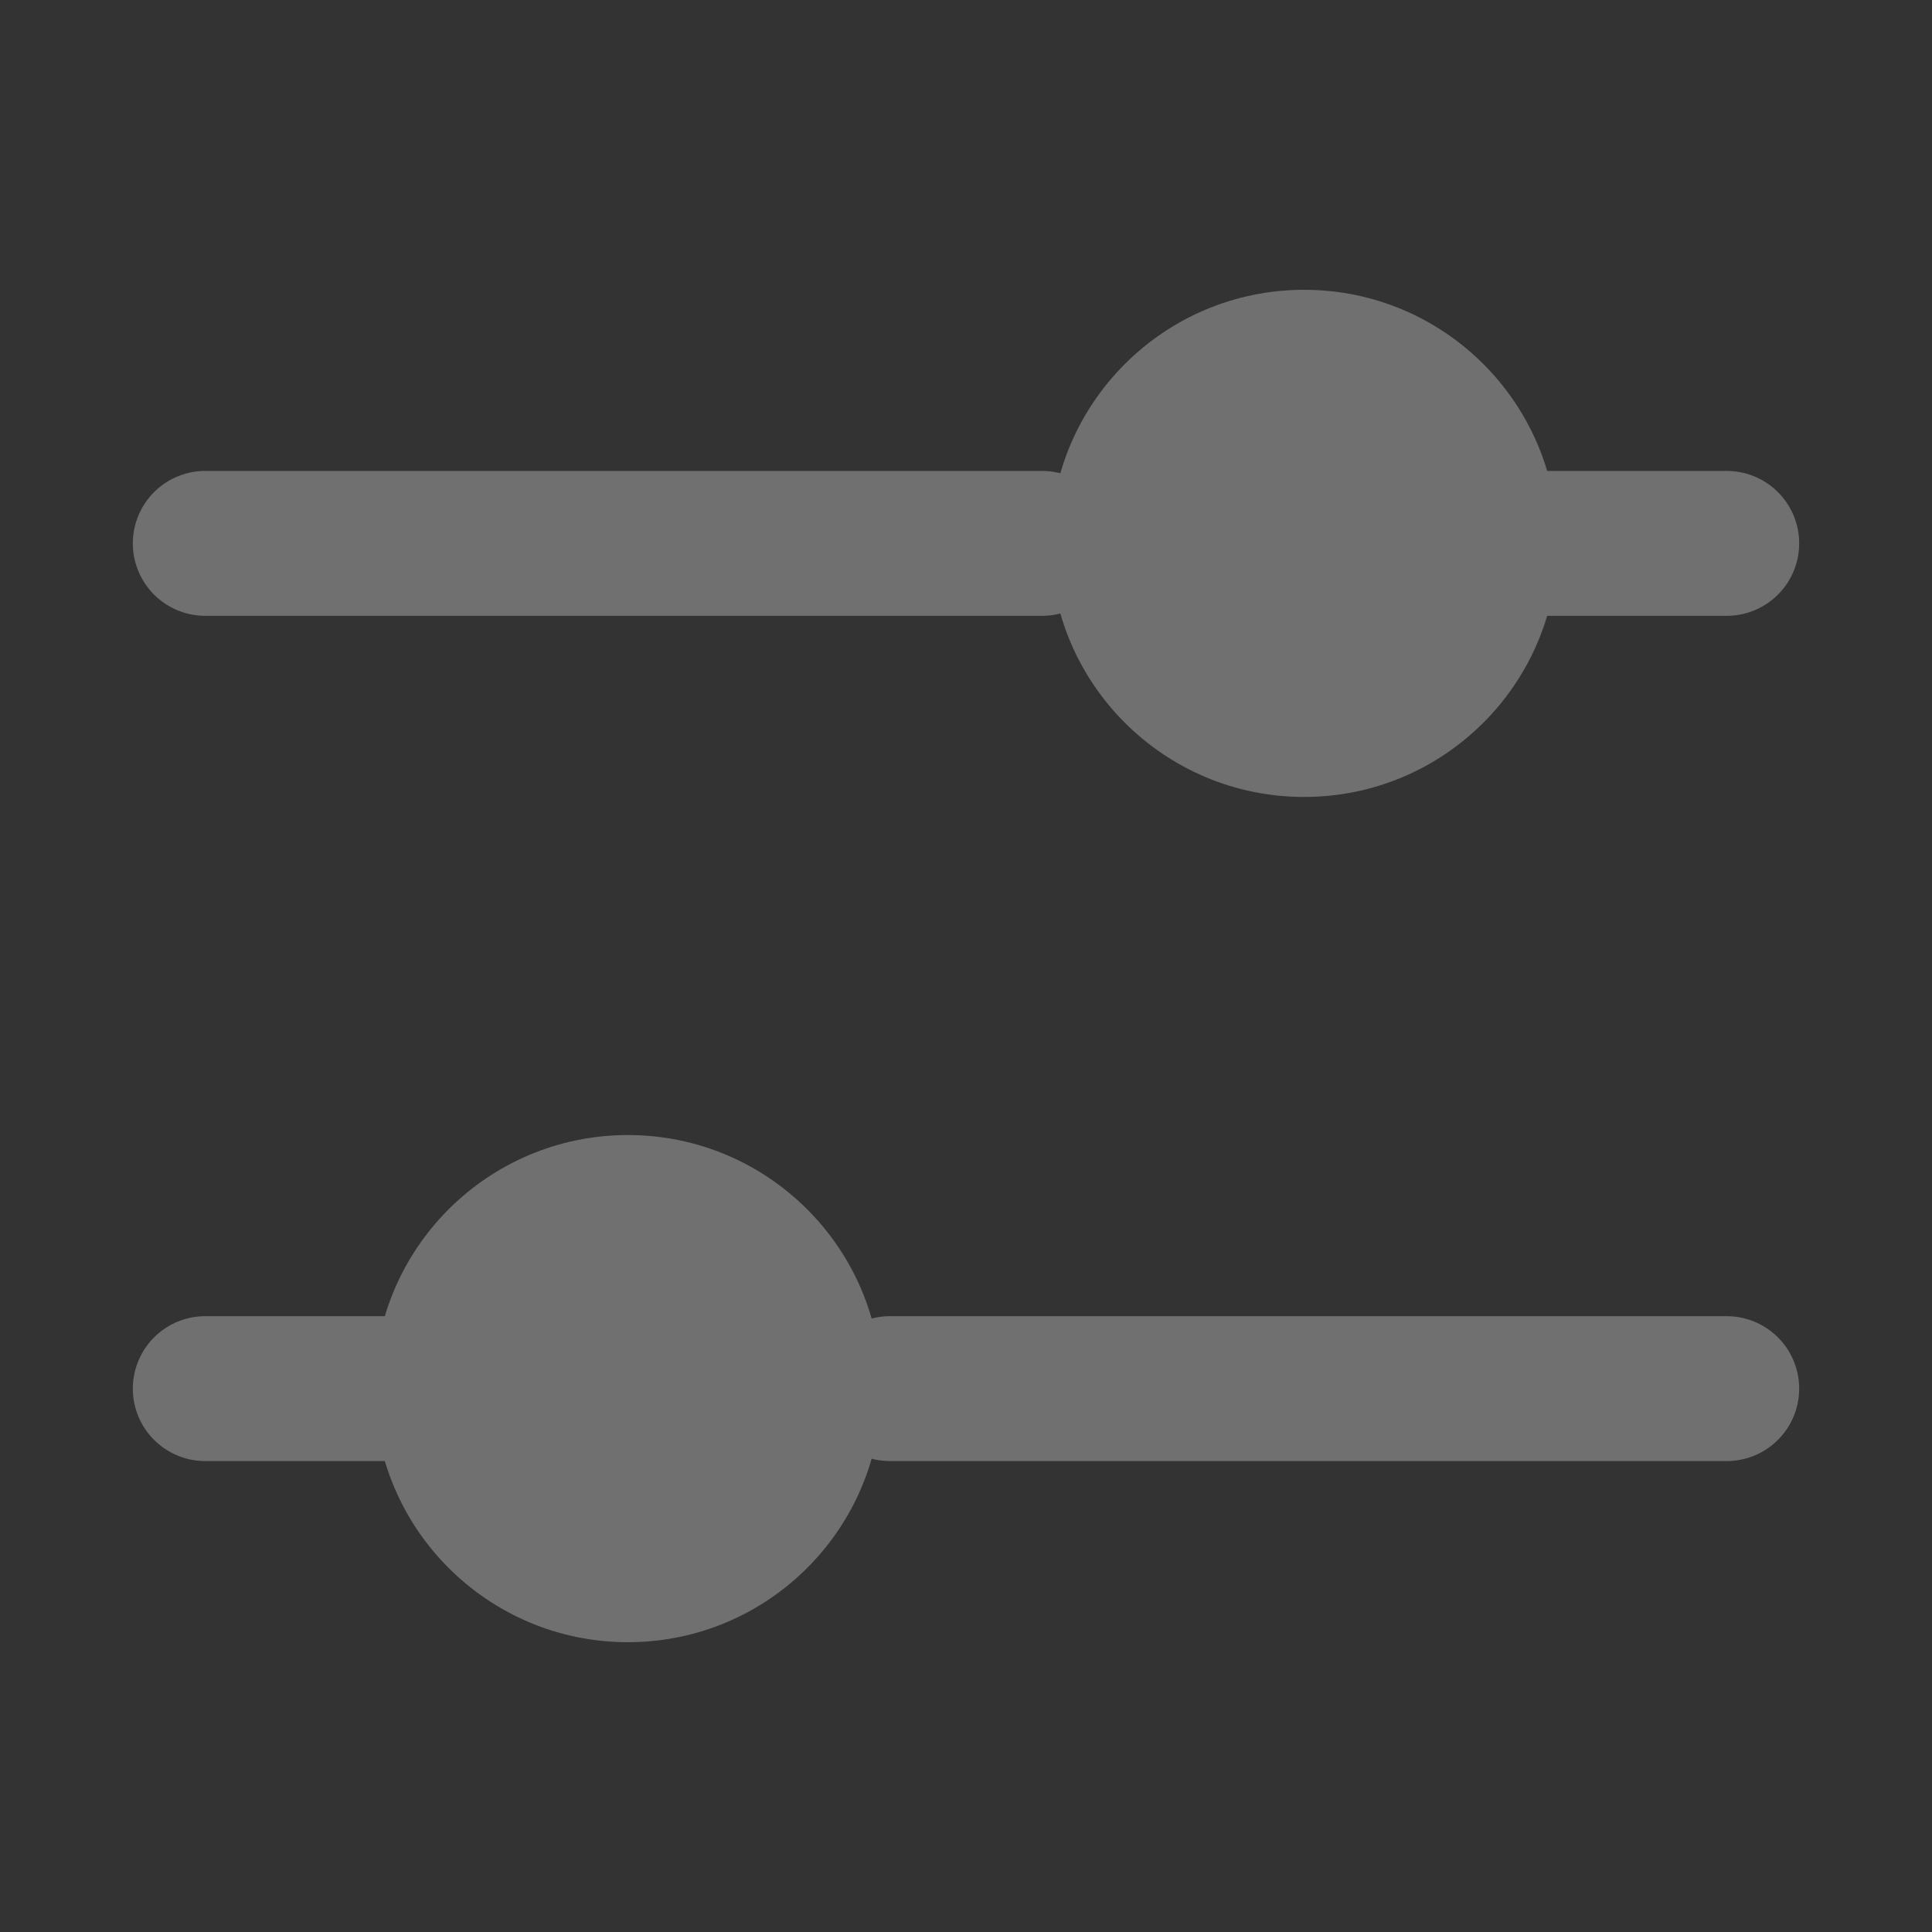 <svg width="20" height="20" viewBox="0 0 20 20" fill="none" xmlns="http://www.w3.org/2000/svg">
<rect x="0" y="0" width="20" height="20" fill="#333333" stroke="none"/>
<g opacity="0.3">
<path d="M2.125 5.625H10.787M17.875 5.625H15.512" stroke="white" stroke-width="1.5" stroke-linecap="round"/>
<circle cx="13.5" cy="5.625" r="2.625" fill="white"/>
<path d="M17.875 14.375H9.213M2.125 14.375H4.487" stroke="white" stroke-width="1.5" stroke-linecap="round"/>
<circle cx="6.5" cy="14.375" r="2.625" transform="rotate(-180 6.5 14.375)" fill="white"/>
</g>
</svg>
